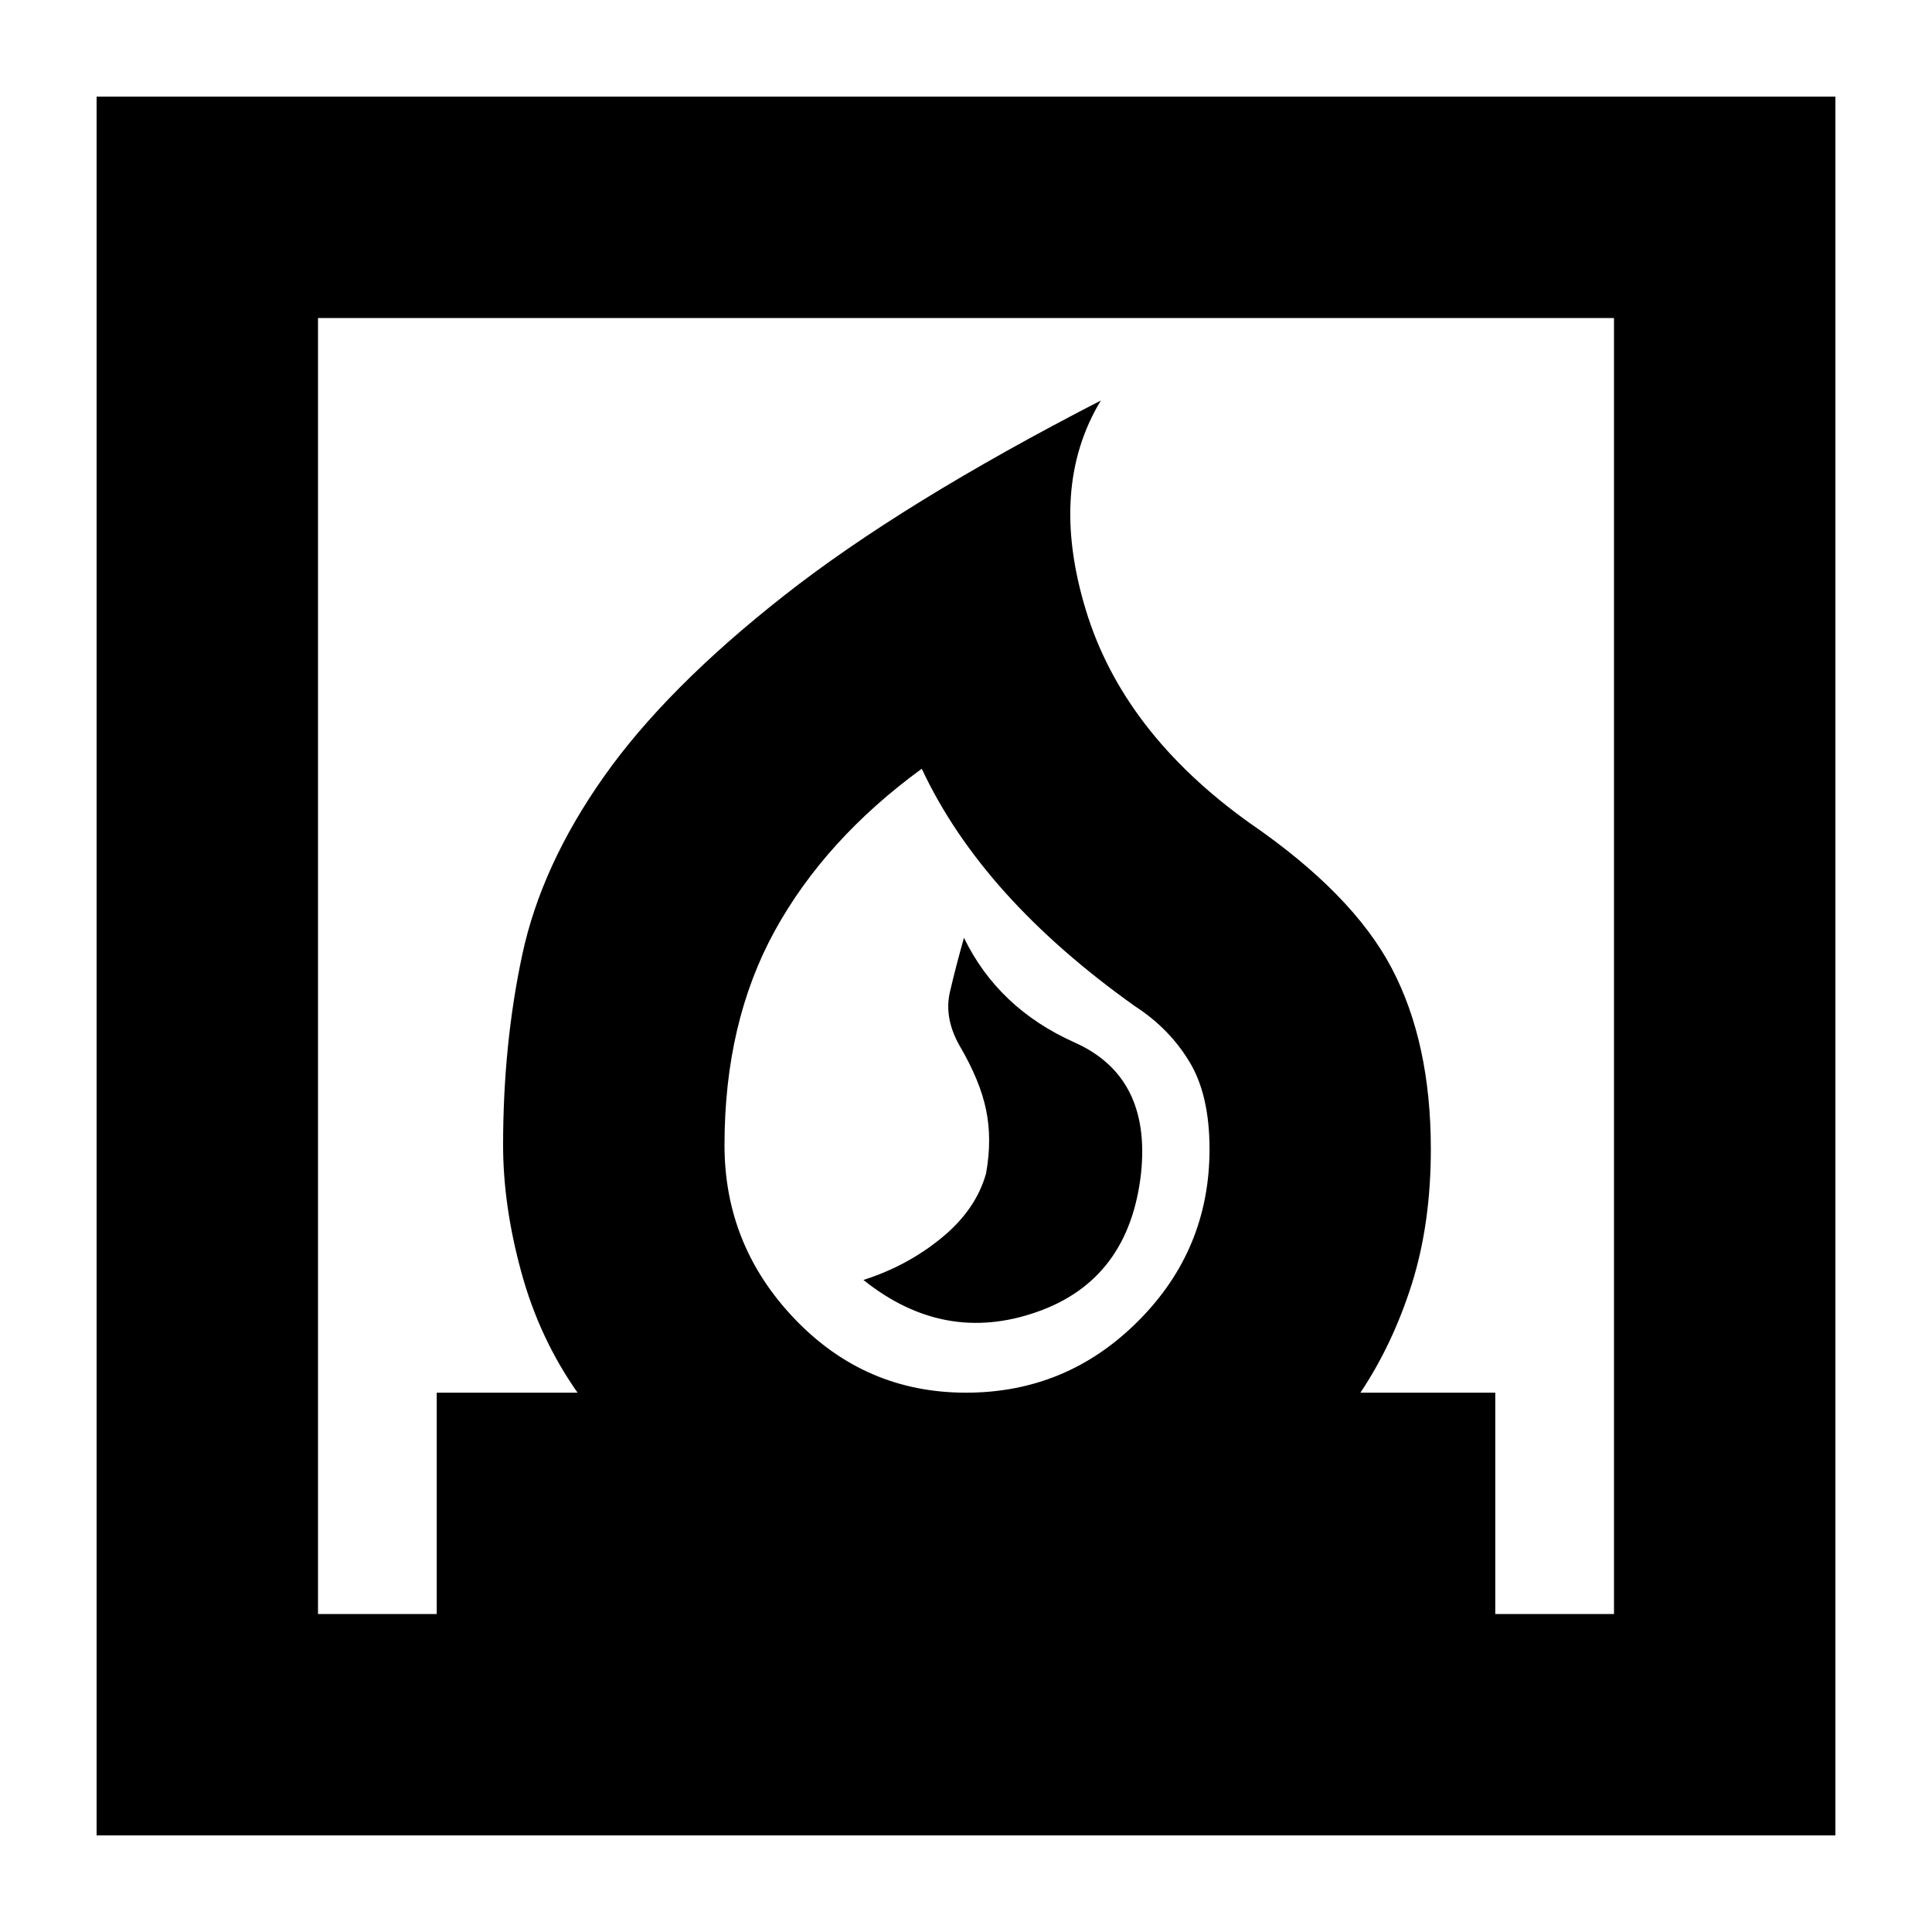 <svg xmlns="http://www.w3.org/2000/svg" height="20" width="20"><path d="M8.938 13.25Q9.771 13.917 10.729 13.583Q11.688 13.25 11.812 12.146Q11.917 11.146 11.125 10.792Q10.333 10.438 9.979 9.708Q9.896 10 9.833 10.271Q9.771 10.542 9.938 10.833Q10.146 11.188 10.208 11.49Q10.271 11.792 10.208 12.146Q10.104 12.521 9.75 12.812Q9.396 13.104 8.938 13.25ZM1 19V1H19V19ZM10 14.417Q11.042 14.417 11.781 13.677Q12.521 12.938 12.521 11.896Q12.521 11.333 12.312 10.99Q12.104 10.646 11.75 10.417Q10.958 9.854 10.406 9.24Q9.854 8.625 9.542 7.958Q8.542 8.688 8.021 9.635Q7.5 10.583 7.5 11.854Q7.5 12.896 8.229 13.656Q8.958 14.417 10 14.417ZM3.292 16.708H4.521V14.417H5.979Q5.583 13.854 5.396 13.167Q5.208 12.479 5.208 11.854Q5.208 10.812 5.406 9.885Q5.604 8.958 6.25 8.042Q6.896 7.125 8.115 6.167Q9.333 5.208 11.396 4.146Q10.854 5.042 11.24 6.313Q11.625 7.583 12.938 8.521Q14 9.25 14.406 10.021Q14.812 10.792 14.812 11.896Q14.812 12.667 14.615 13.292Q14.417 13.917 14.083 14.417H15.479V16.708H16.708V3.292H3.292ZM10 14.417Q10 14.417 10 14.417Q10 14.417 10 14.417Q10 14.417 10 14.417Q10 14.417 10 14.417Q10 14.417 10 14.417Q10 14.417 10 14.417Q10 14.417 10 14.417Q10 14.417 10 14.417Q10 14.417 10 14.417Q10 14.417 10 14.417Z"/></svg>